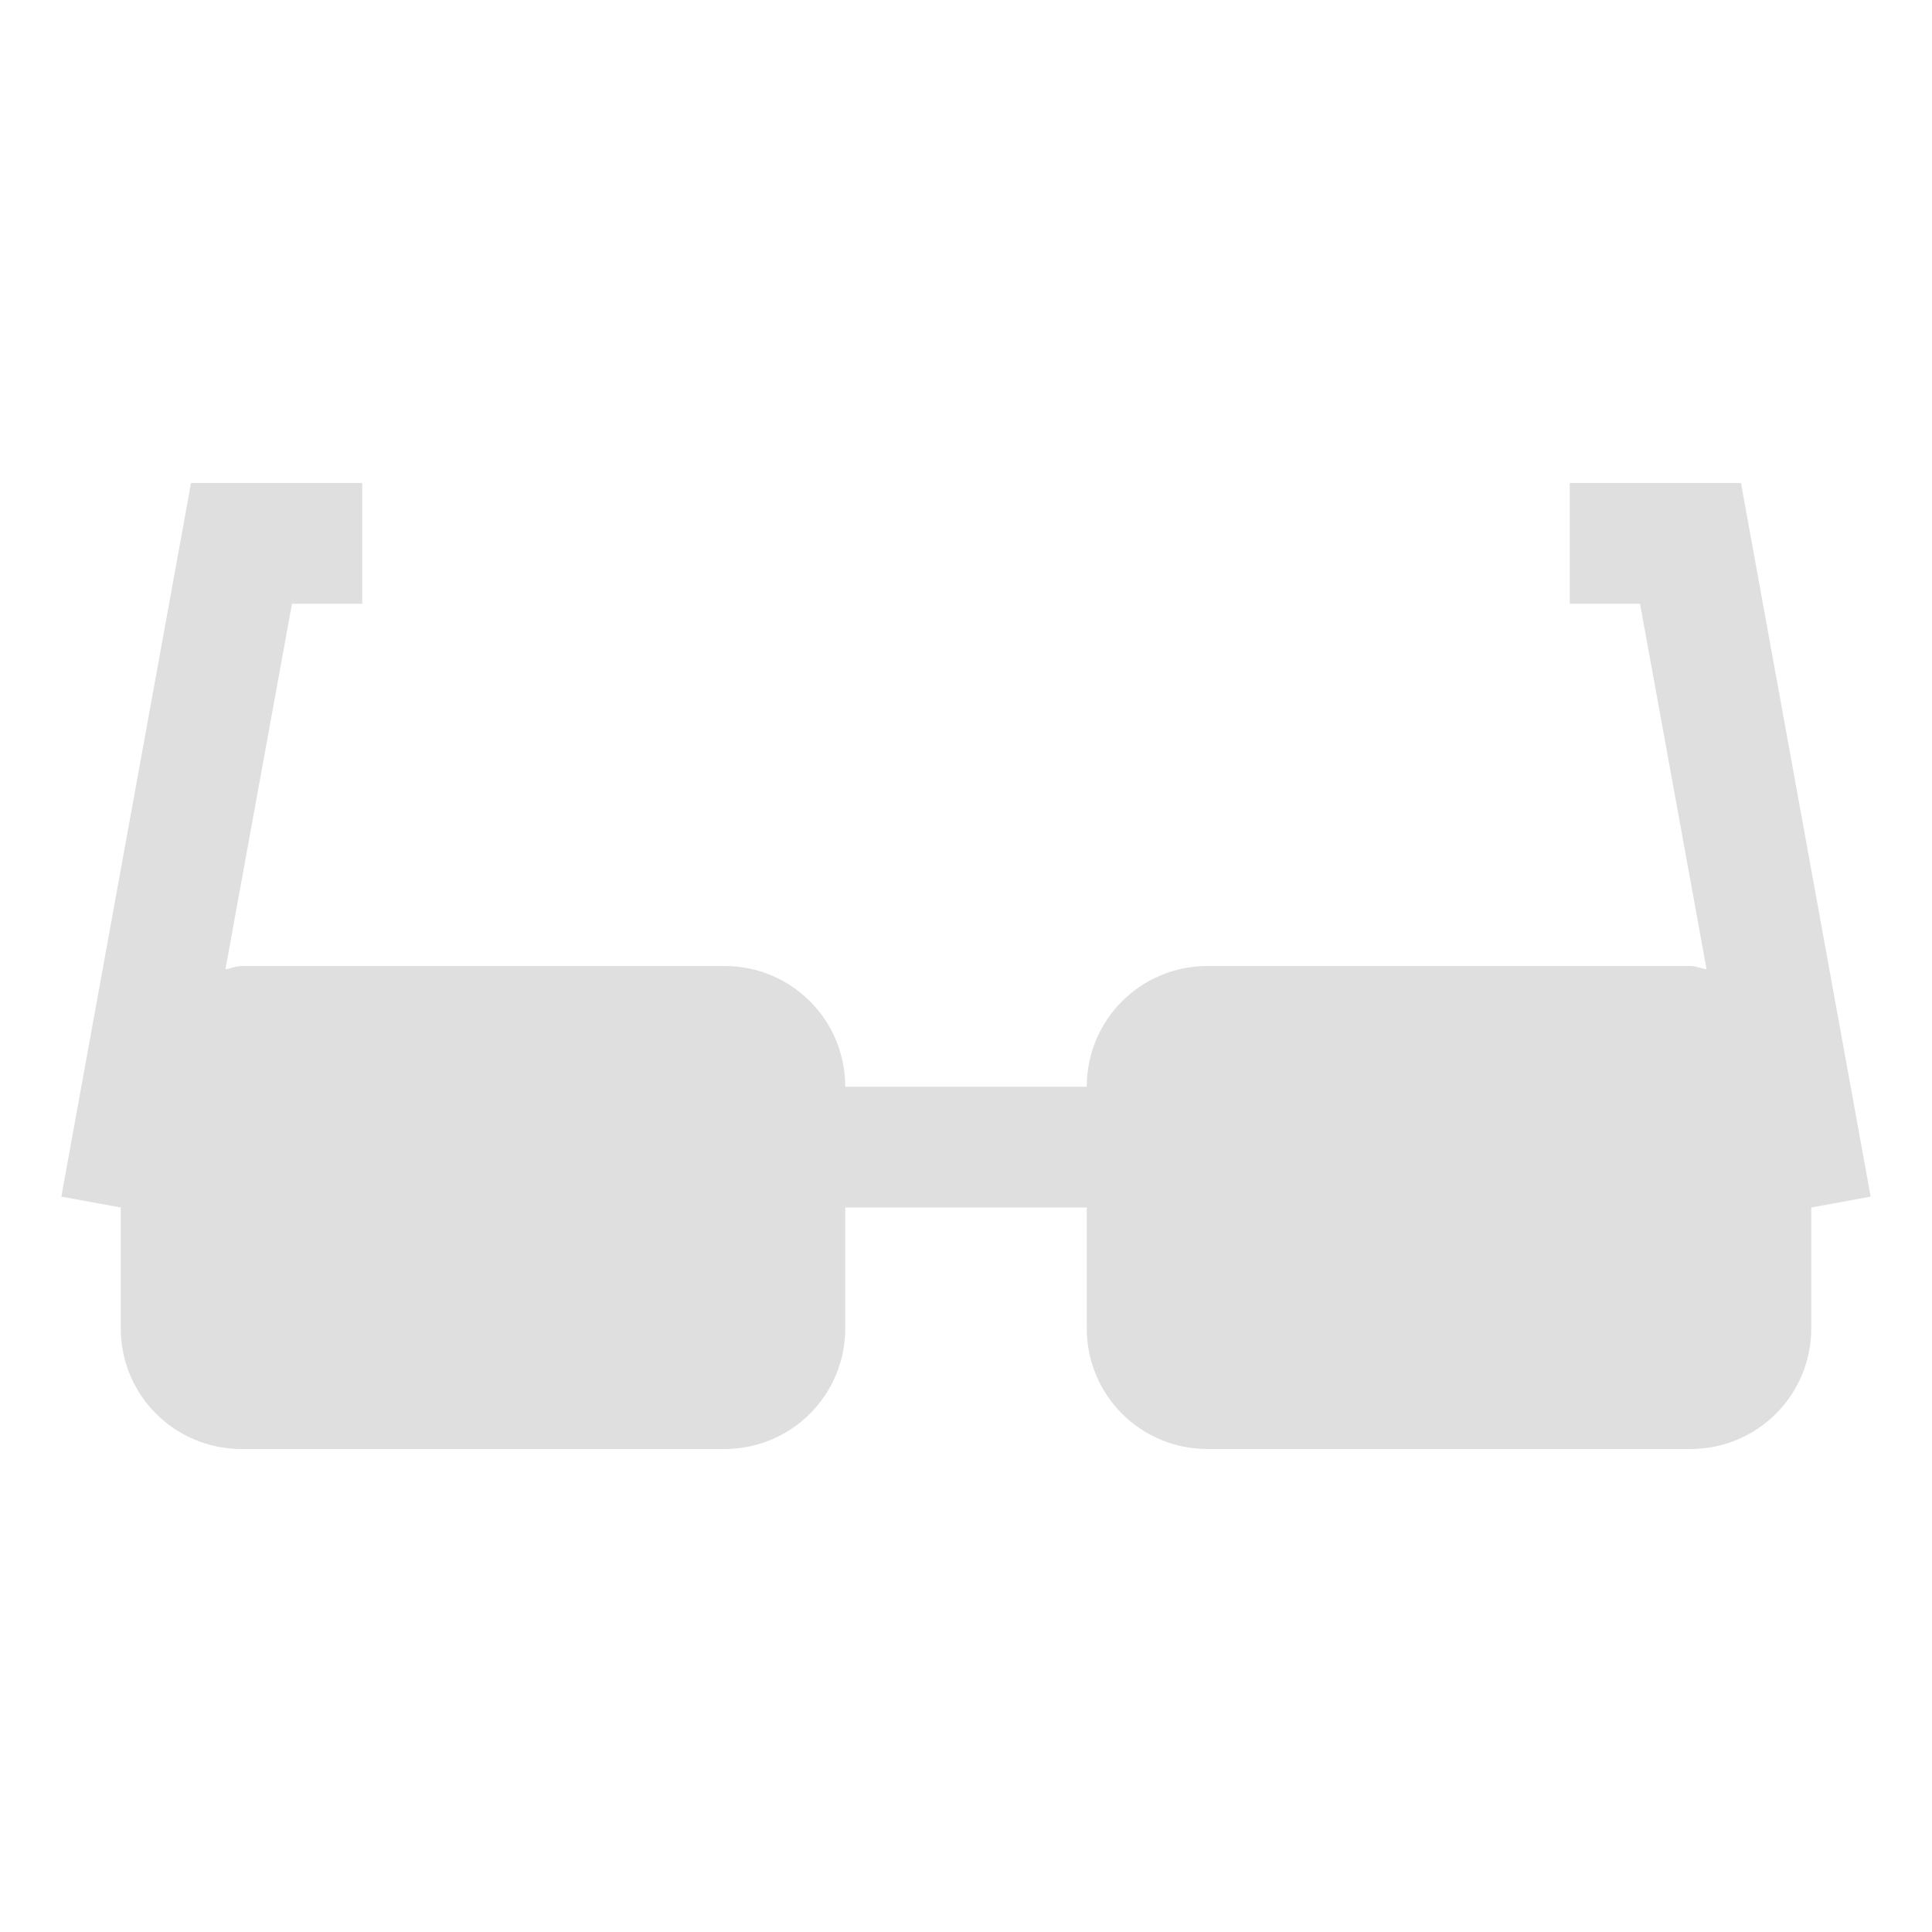 <?xml version="1.0" encoding="UTF-8" standalone="no"?>
<svg
   xmlns:dc="http://purl.org/dc/elements/1.1/"
   xmlns:cc="http://creativecommons.org/ns#"
   xmlns:rdf="http://www.w3.org/1999/02/22-rdf-syntax-ns#"
   xmlns:svg="http://www.w3.org/2000/svg"
   xmlns="http://www.w3.org/2000/svg"
   xmlns:sodipodi="http://sodipodi.sourceforge.net/DTD/sodipodi-0.dtd"
   xmlns:inkscape="http://www.inkscape.org/namespaces/inkscape"
   width="16"
   height="16"
   viewBox="0 0 16 16"
   id="svg2"
   version="1.1"
   inkscape:version="0.91 r13725"
   sodipodi:docname="stereo3d.svg">
  <sodipodi:namedview
     pagecolor="#323232"
     bordercolor="#666666"
     borderopacity="1"
     objecttolerance="10"
     gridtolerance="10"
     guidetolerance="10"
     inkscape:pageopacity="0"
     inkscape:pageshadow="2"
     inkscape:window-width="1535"
     inkscape:window-height="876"
     id="namedview9"
     showgrid="false"
     inkscape:zoom="10.66"
     inkscape:cx="-4.0338983"
     inkscape:cy="8"
     inkscape:window-x="65"
     inkscape:window-y="24"
     inkscape:window-maximized="1"
     inkscape:current-layer="svg2">
    <inkscape:grid
       type="xygrid"
       id="grid4145" />
  </sodipodi:namedview>
  <defs
     id="defs4">
    <style
       type="text/css"
       id="current-color-scheme">
   .ColorScheme-Text { color:#dfdfdf; }
  </style>
  </defs>
  <path
     style="opacity:1;fill:#dfdfdf;fill-opacity:1;stroke:none;stroke-width:2;stroke-linecap:butt;stroke-linejoin:round;stroke-miterlimit:4;stroke-dasharray:none;stroke-opacity:1"
     d="M 1.582 4 L 0.508 9.91 L 1 10 L 1 11 C 1 11.554 1.446 12 2 12 L 6 12 C 6.554 12 7 11.554 7 11 L 7 10 L 9 10 L 9 11 C 9 11.554 9.446 12 10 12 L 14 12 C 14.554 12 15 11.554 15 11 L 15 10 L 15.492 9.91 L 14.418 4 L 13 4 L 13 5 L 13.582 5 L 14.133 8.027 C 14.087 8.021 14.047 8 14 8 L 10 8 C 9.446 8 9 8.446 9 9 L 7 9 C 7 8.446 6.554 8 6 8 L 2 8 C 1.953 8 1.913 8.021 1.867 8.027 L 2.418 5 L 3 5 L 3 4 L 1.582 4 z "
     id="rect4139" />
</svg>
